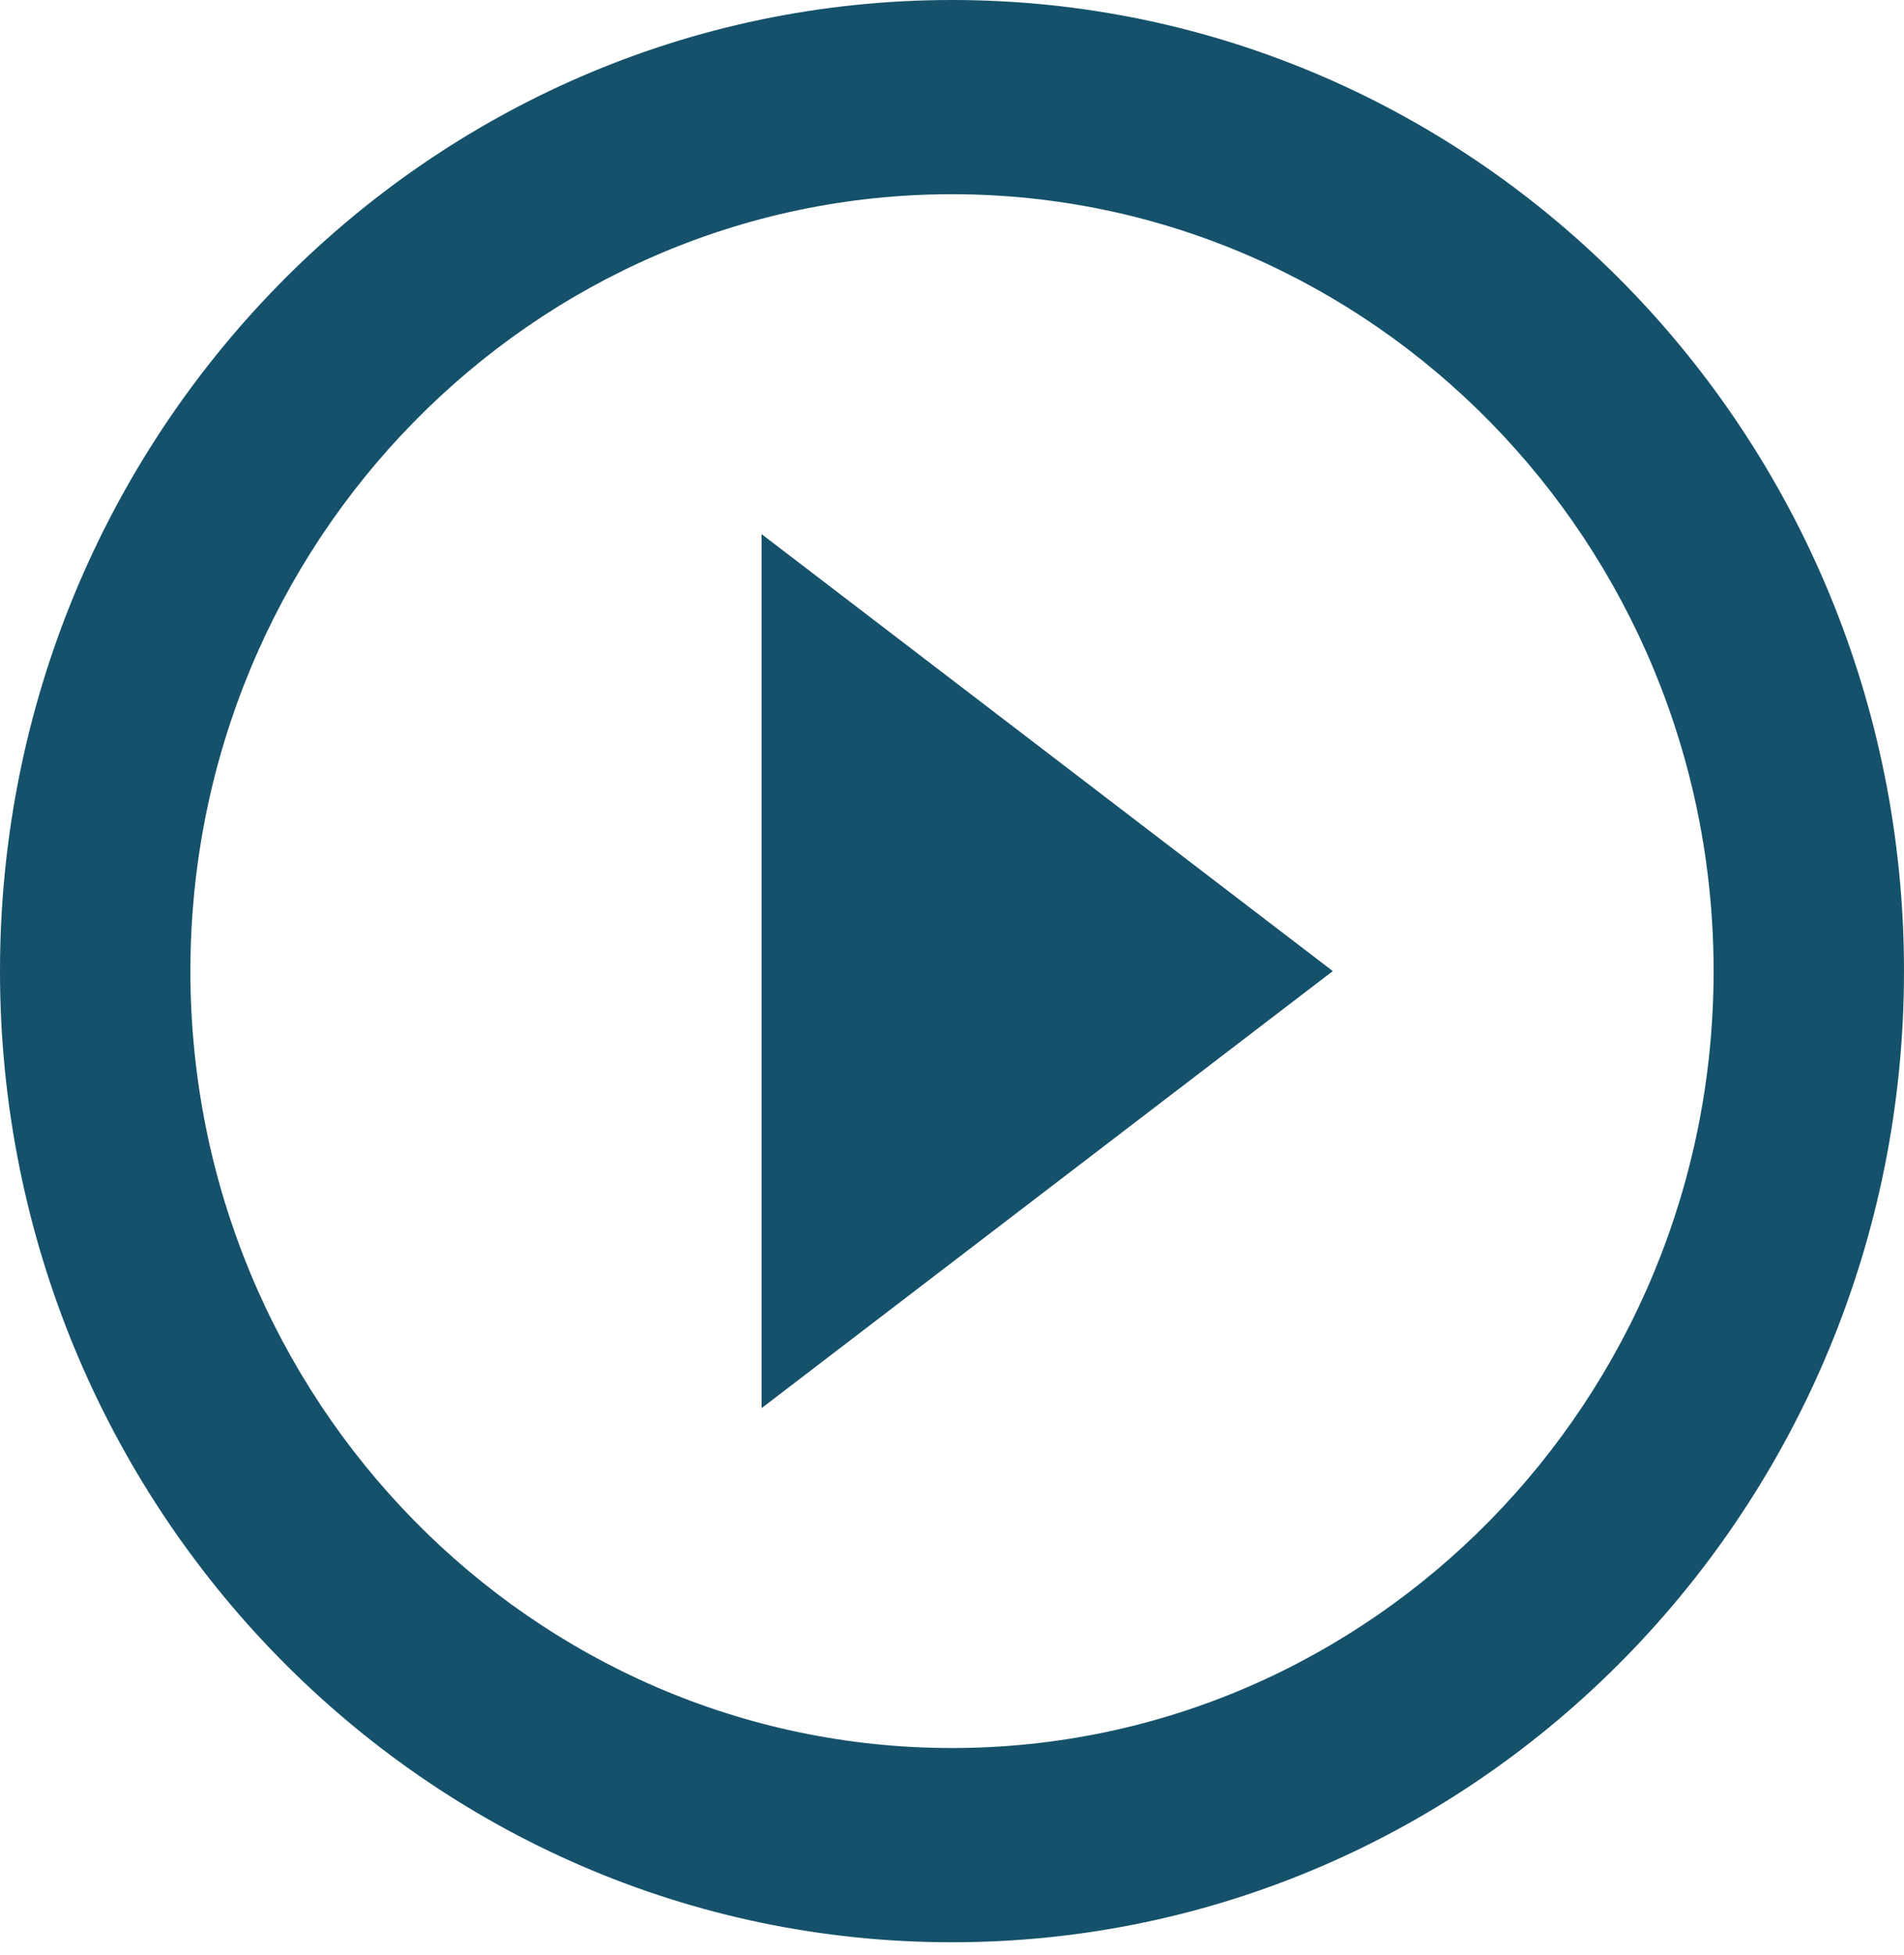 <svg width="38" height="39" viewBox="0 0 38 39" fill="none" xmlns="http://www.w3.org/2000/svg">
<path d="M15.2 28.093L26.6 19.374L15.2 10.656V28.093ZM19 0C8.512 0 0 8.68 0 19.374C0 30.069 8.512 38.749 19 38.749C29.488 38.749 38 30.069 38 19.374C38 8.68 29.488 0 19 0ZM19 34.874C10.621 34.874 3.8 27.919 3.8 19.374C3.8 10.83 10.621 3.875 19 3.875C27.379 3.875 34.2 10.83 34.2 19.374C34.2 27.919 27.379 34.874 19 34.874Z" fill="#15516A"/>
</svg>
